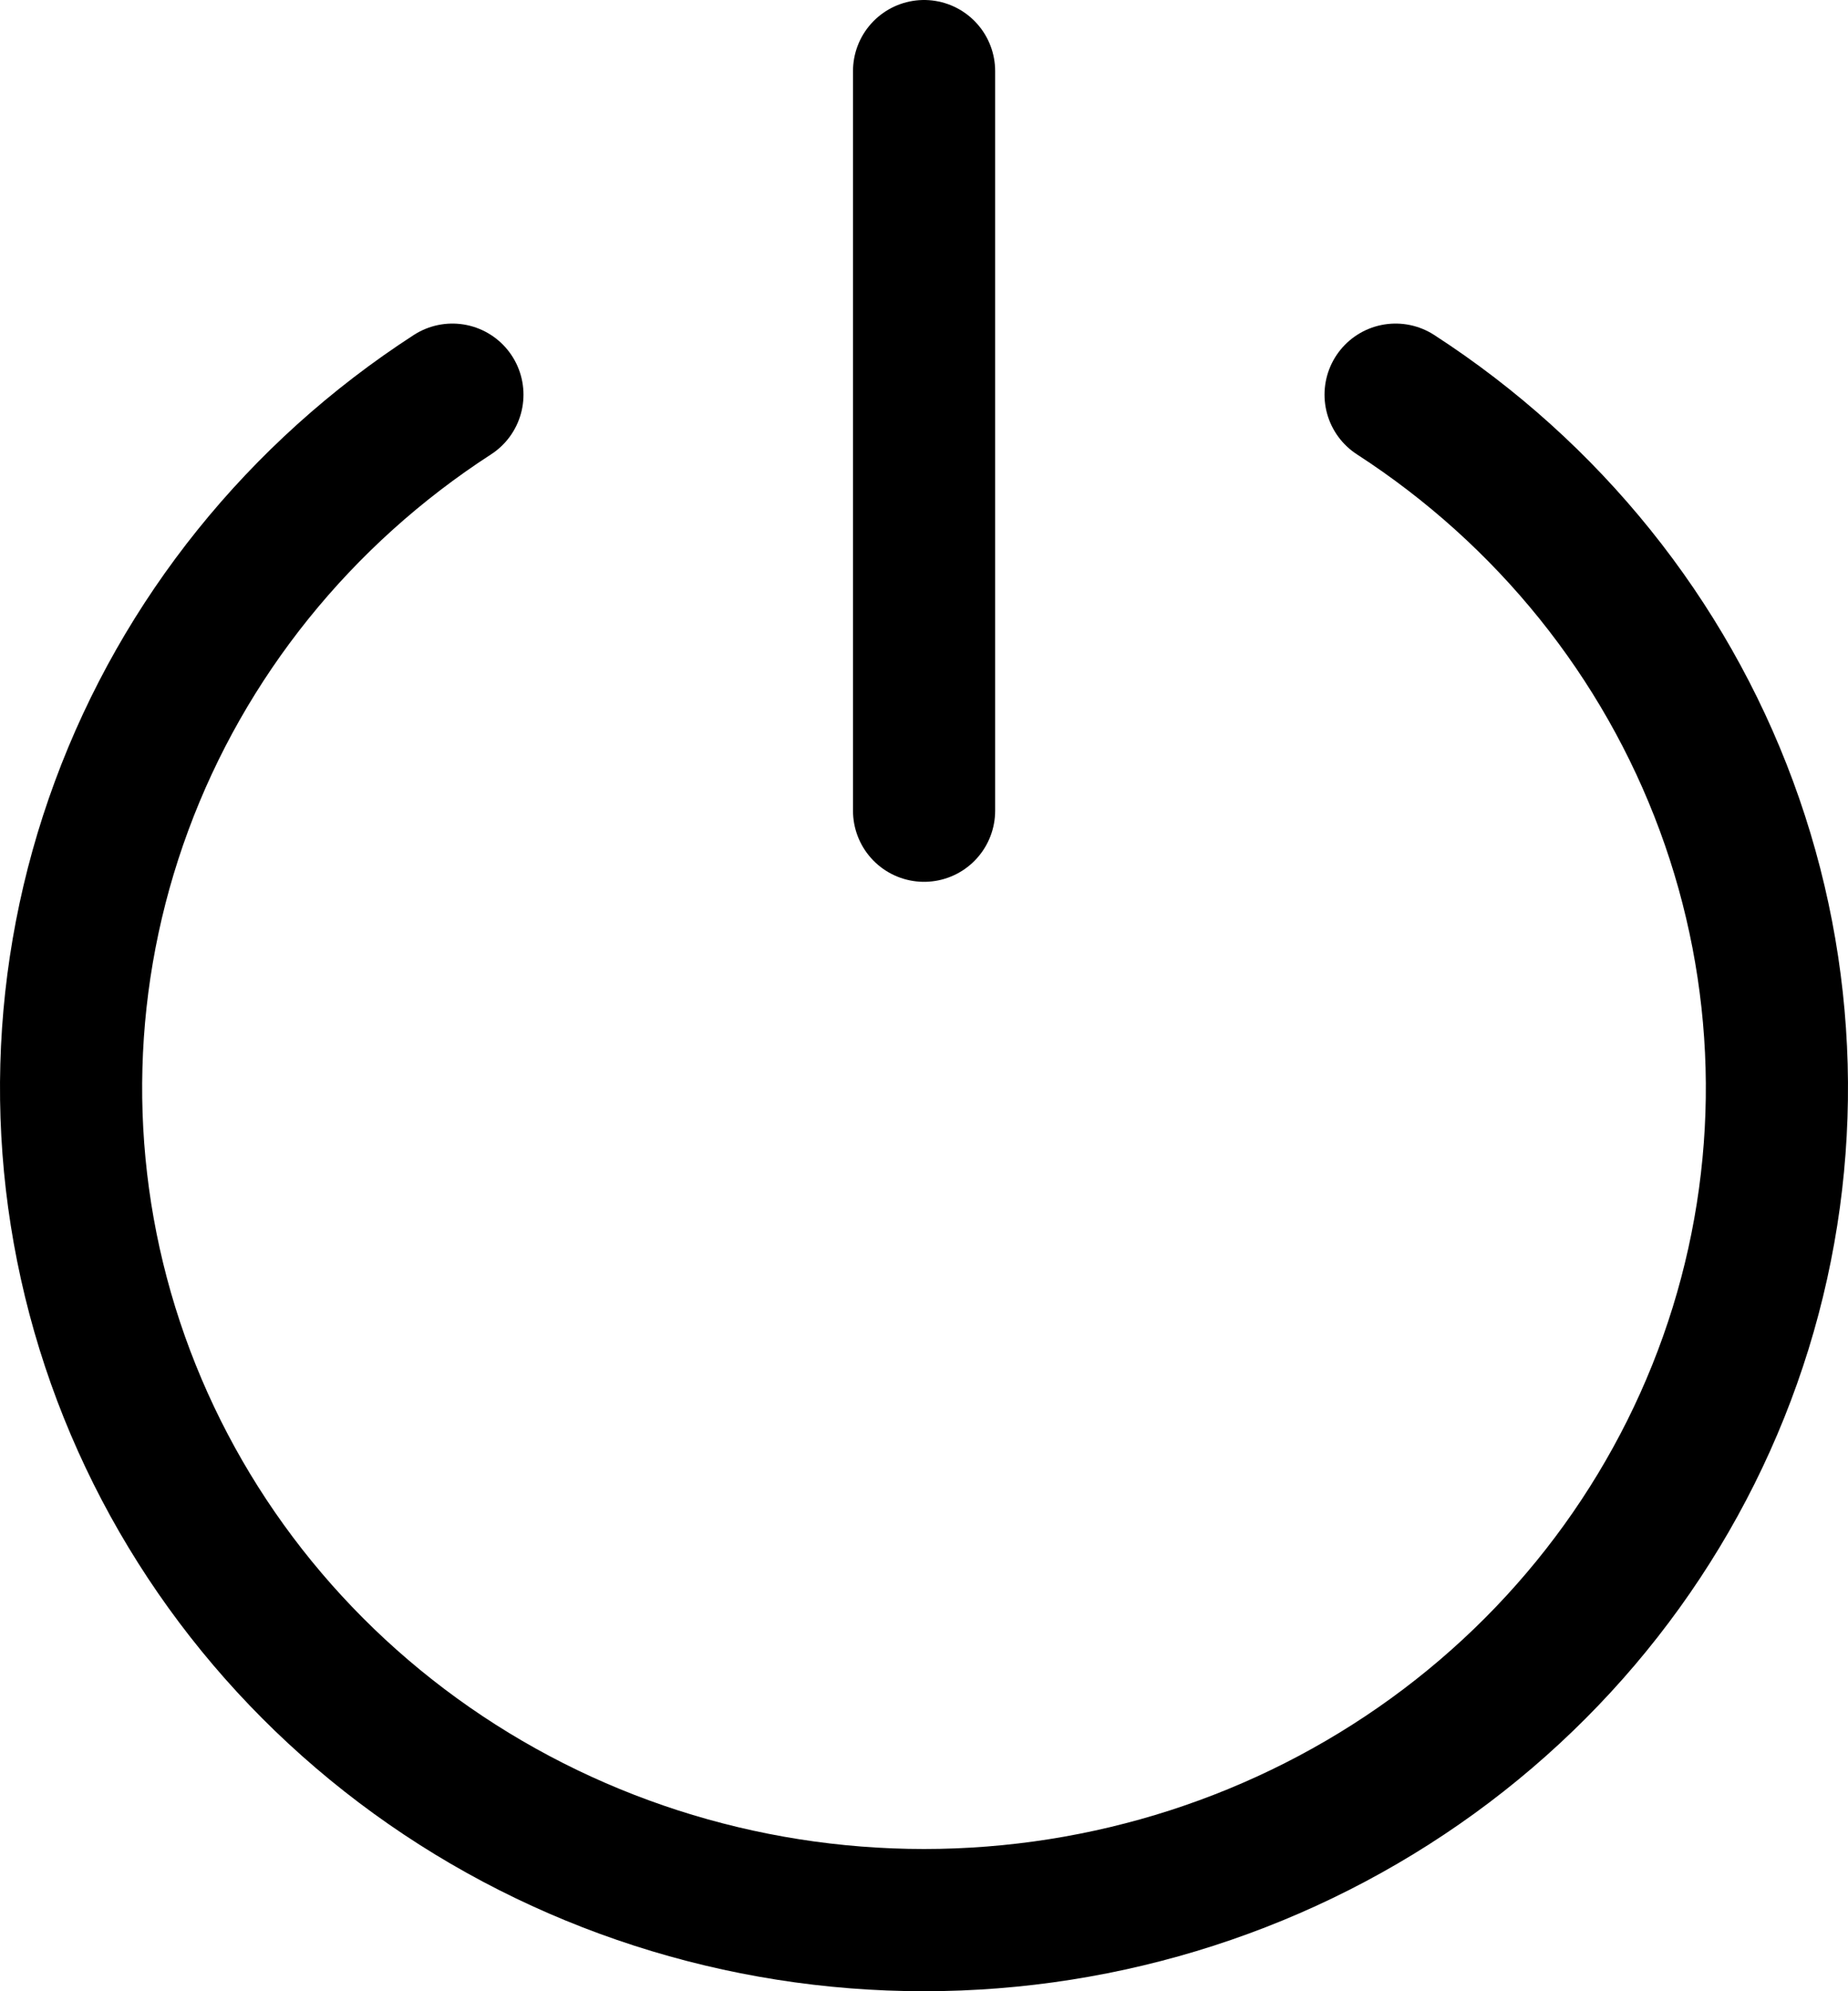 <svg width="26" height="28" viewBox="0 0 26 28" fill="none" xmlns="http://www.w3.org/2000/svg">
<path d="M6.365 5.55C4.217 6.94 2.585 8.967 1.711 11.332C0.837 13.696 0.767 16.272 1.511 18.678C2.256 21.084 3.775 23.193 5.844 24.692C7.913 26.191 10.422 27 13 27C15.578 27 18.087 26.191 20.156 24.692C22.225 23.193 23.744 21.084 24.489 18.678C25.233 16.272 25.163 13.696 24.289 11.332C23.415 8.967 21.783 6.94 19.635 5.55M13.001 1V11.4" stroke="black" stroke-width="2" stroke-linecap="round" stroke-linejoin="round"/>
</svg>

